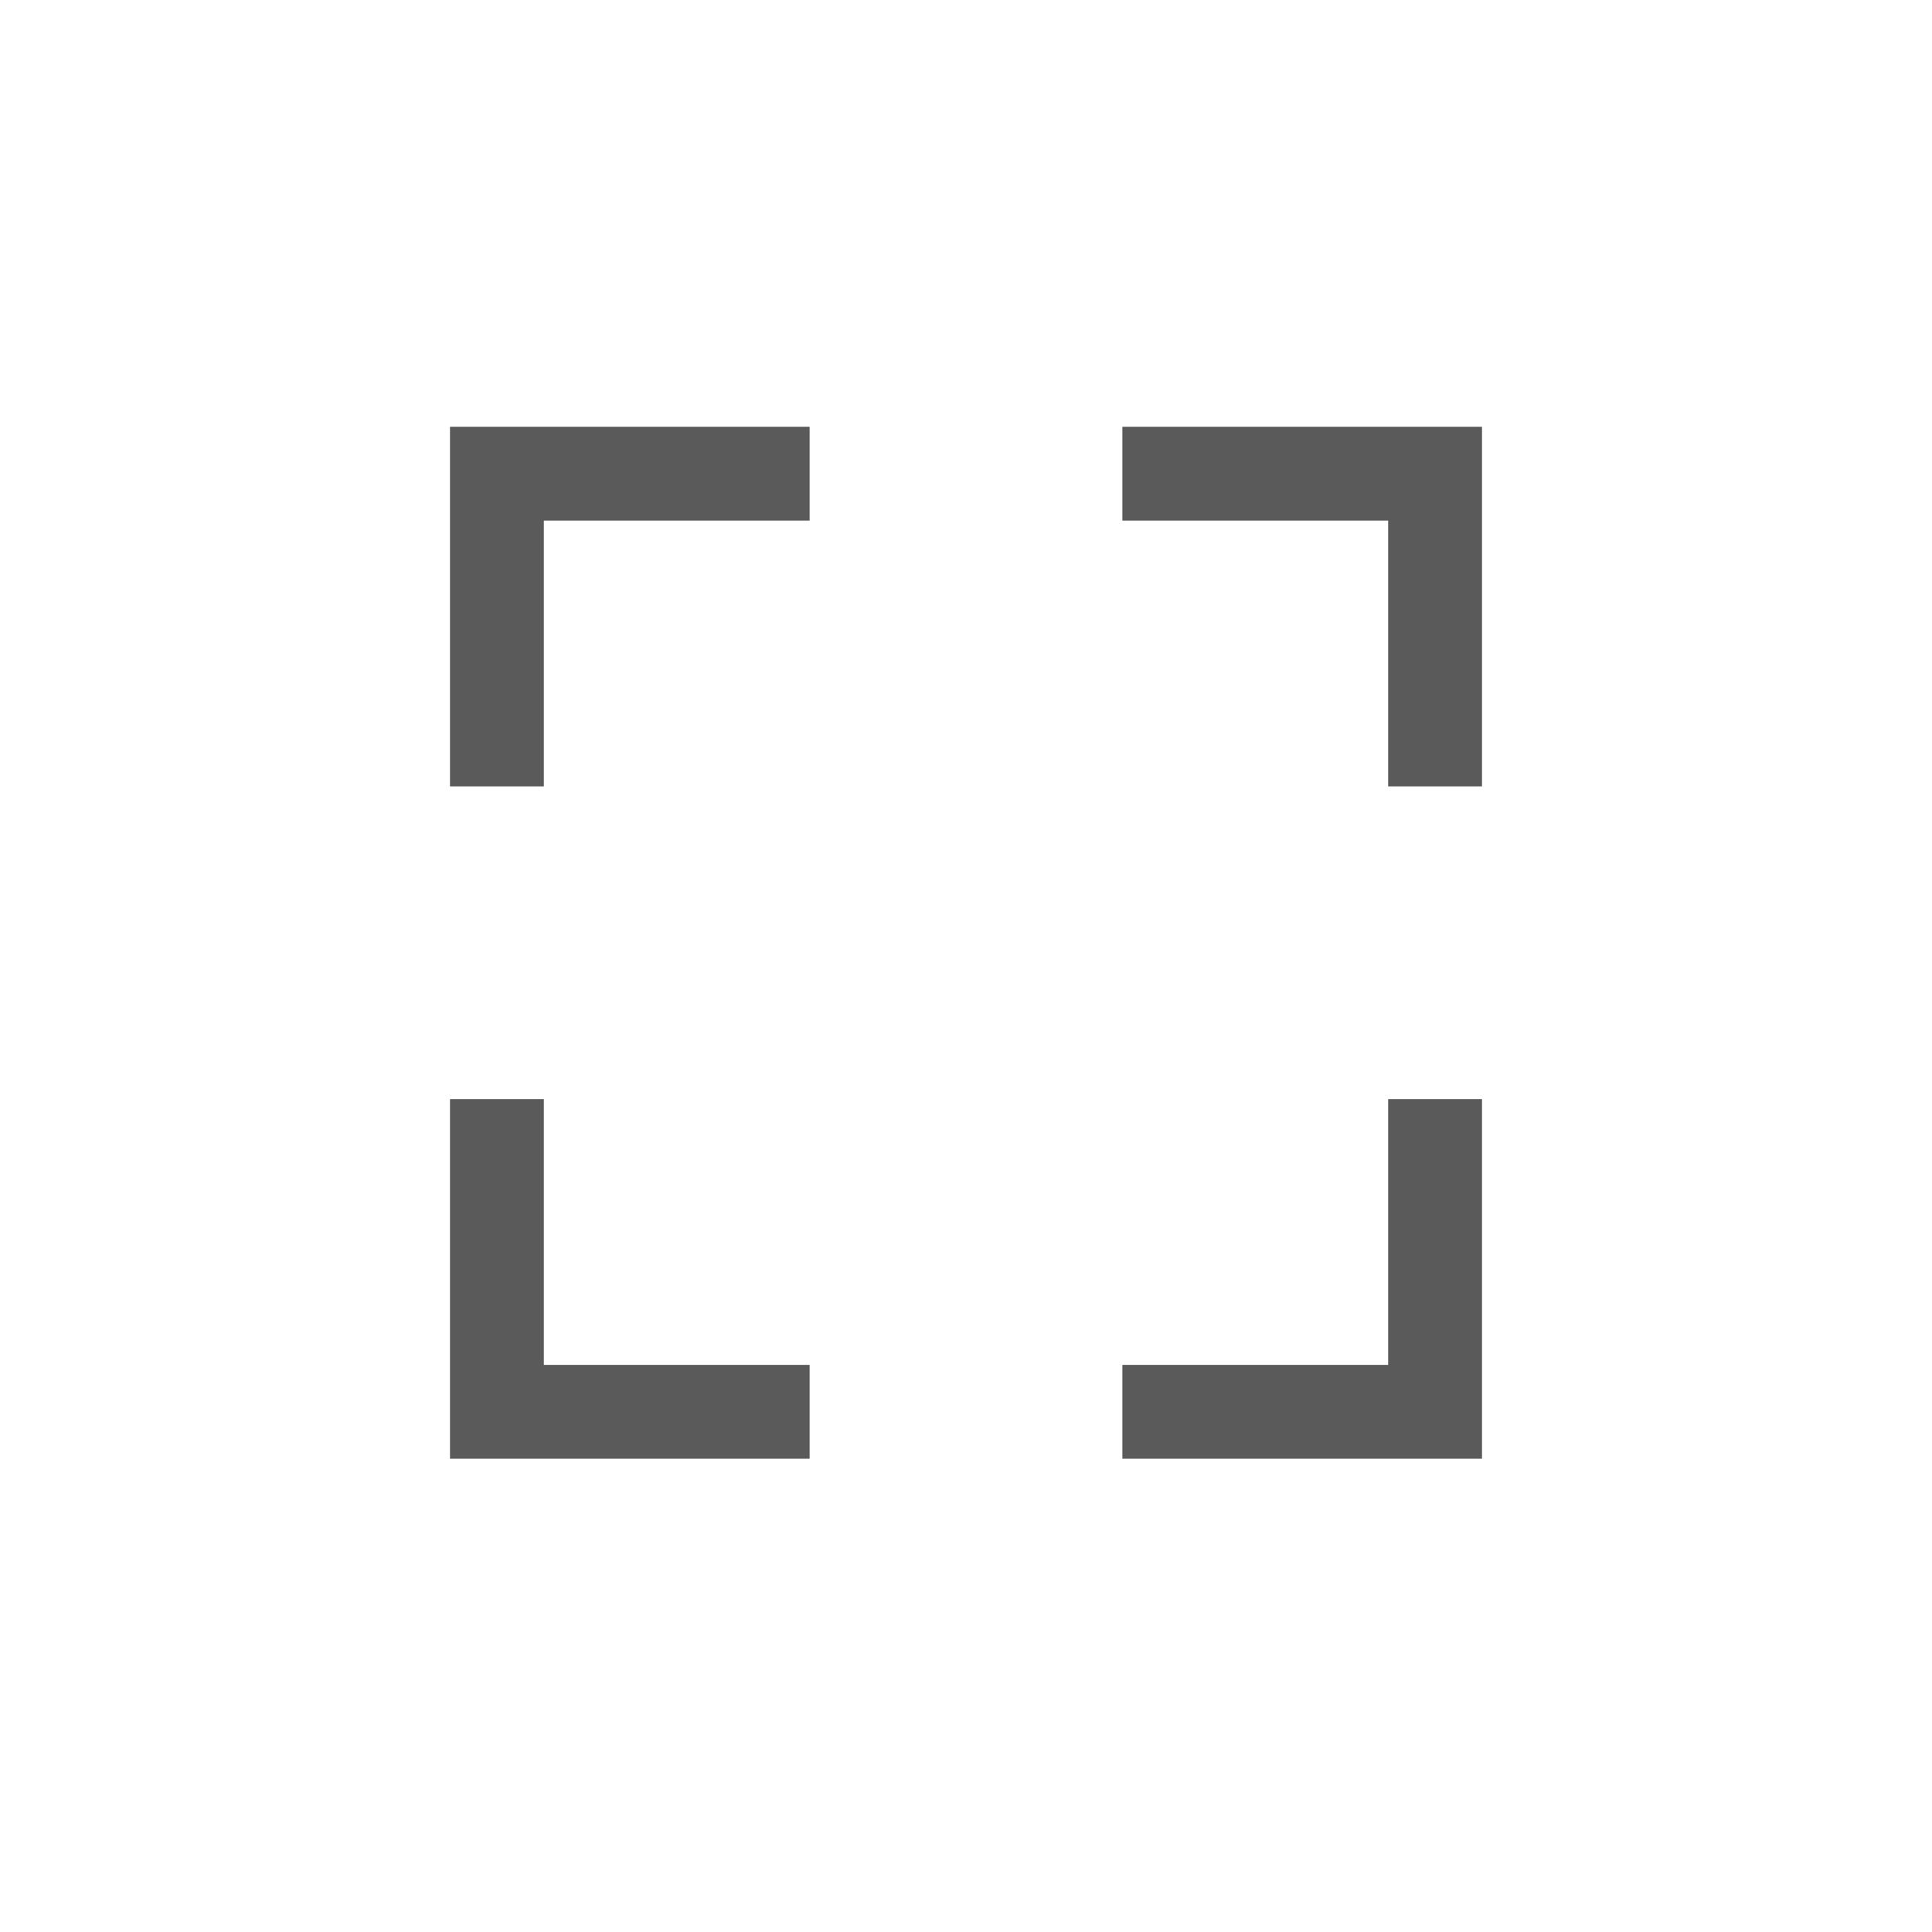 <svg width="35" height="35" viewBox="0 0 35 35" fill="none" xmlns="http://www.w3.org/2000/svg">
<g filter="url(#filter0_d_387_854)">
<rect x="2.771" y="1.216" width="29.459" height="29.459" rx="1.133" fill="white"/>
<path d="M14.667 7.448H9.002V13.113" stroke="#5A5A5A" stroke-width="1.7"/>
<path d="M14.667 24.443H9.002V18.778" stroke="#5A5A5A" stroke-width="1.7"/>
<path d="M20.333 7.448H25.998V13.113" stroke="#5A5A5A" stroke-width="1.7"/>
<path d="M20.333 24.443H25.998V18.778" stroke="#5A5A5A" stroke-width="1.7"/>
</g>
<defs>
<filter id="filter0_d_387_854" x="0.504" y="0.083" width="33.991" height="33.991" filterUnits="userSpaceOnUse" color-interpolation-filters="sRGB">
<feFlood flood-opacity="0" result="BackgroundImageFix"/>
<feColorMatrix in="SourceAlpha" type="matrix" values="0 0 0 0 0 0 0 0 0 0 0 0 0 0 0 0 0 0 127 0" result="hardAlpha"/>
<feOffset dy="1.133"/>
<feGaussianBlur stdDeviation="1.133"/>
<feComposite in2="hardAlpha" operator="out"/>
<feColorMatrix type="matrix" values="0 0 0 0 0.113 0 0 0 0 0.113 0 0 0 0 0.113 0 0 0 0.25 0"/>
<feBlend mode="normal" in2="BackgroundImageFix" result="effect1_dropShadow_387_854"/>
<feBlend mode="normal" in="SourceGraphic" in2="effect1_dropShadow_387_854" result="shape"/>
</filter>
</defs>
</svg>
